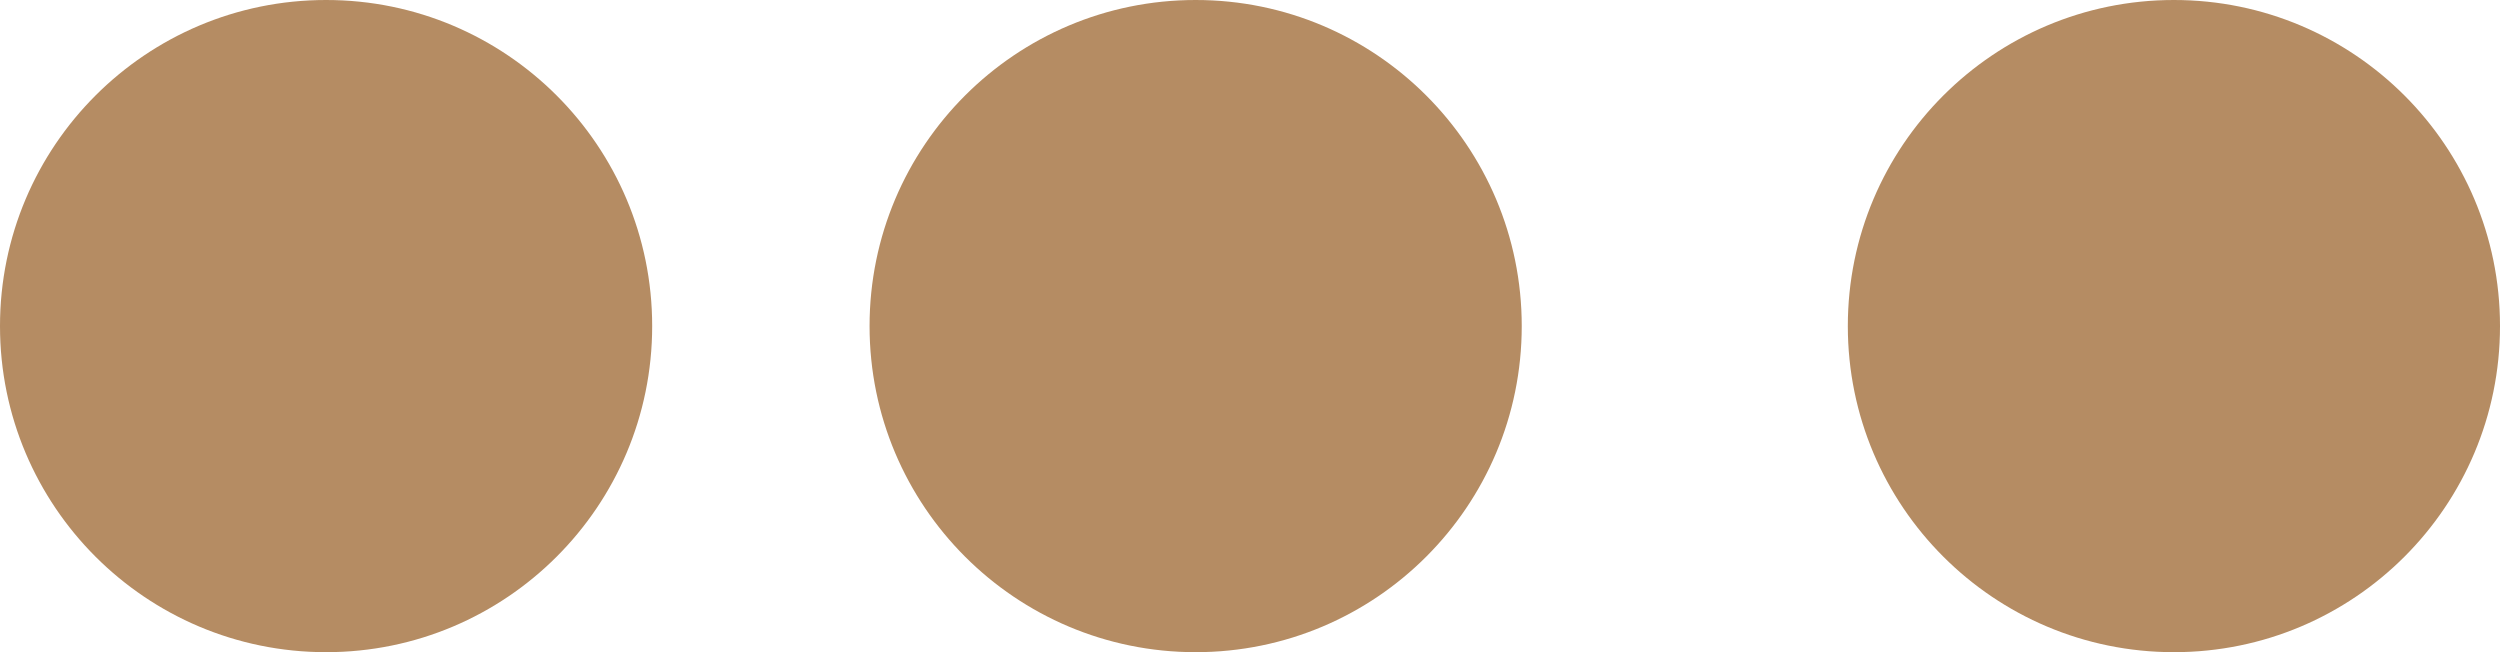 <svg xmlns="http://www.w3.org/2000/svg" width="23" height="6" viewBox="0 0 23 6">
  <g id="Group_15468" data-name="Group 15468" transform="translate(23 6) rotate(180)">
    <circle id="Ellipse_1033" data-name="Ellipse 1033" cx="3" cy="3" r="3" fill="#b58c63"/>
    <circle id="Ellipse_1034" data-name="Ellipse 1034" cx="3" cy="3" r="3" transform="translate(9)" fill="#b58c63"/>
    <circle id="Ellipse_1035" data-name="Ellipse 1035" cx="3" cy="3" r="3" transform="translate(17)" fill="#b58c63"/>
  </g>
</svg>
